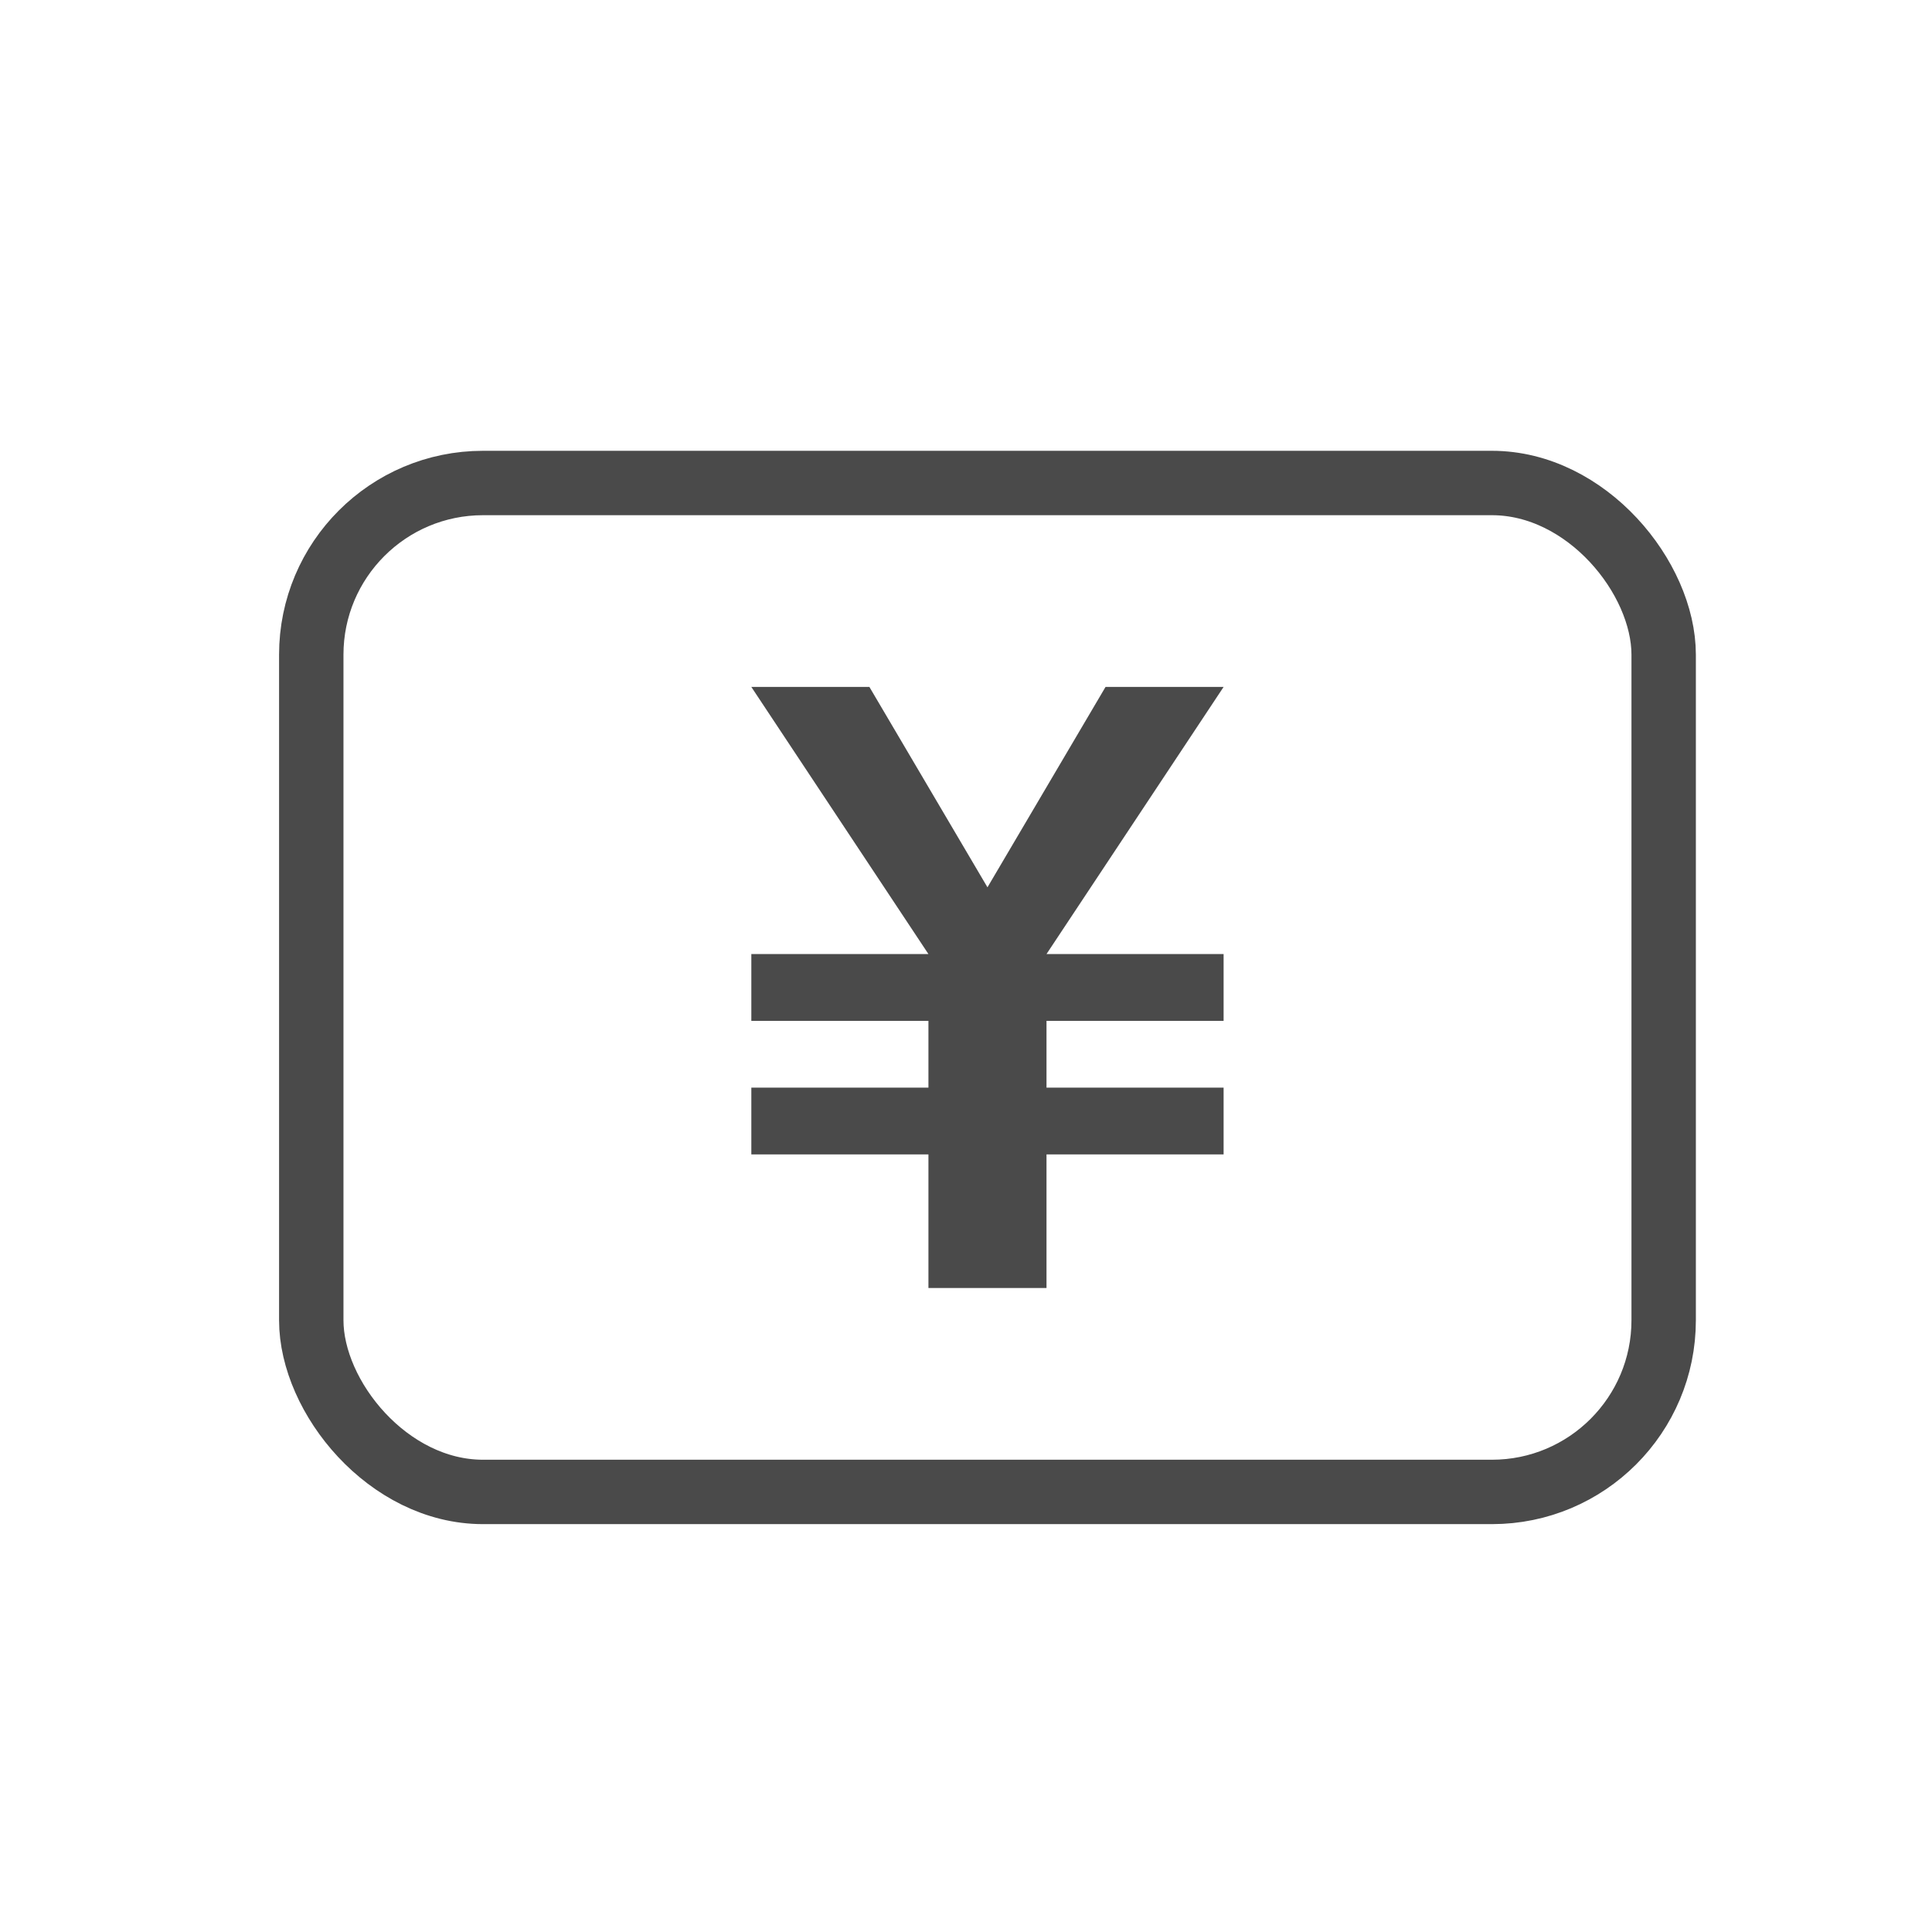 <?xml version="1.0" encoding="UTF-8"?>
<svg width="45px" height="45px" viewBox="0 0 45 45" version="1.1" xmlns="http://www.w3.org/2000/svg" xmlns:xlink="http://www.w3.org/1999/xlink">
    <title>tabicon/ bill-black</title>
    <g id="tabicon/-bill-black" stroke="none" stroke-width="1" fill="none" fill-rule="evenodd">
        <rect id="Rectangle-Copy-3" stroke="#4A4A4A" stroke-width="1.5" x="7.25" y="11.25" width="31.5" height="23.5" rx="4"></rect>
        <polygon id="￥" fill="#4A4A4A" fill-rule="nonzero" points="17.5 16 21.625 22.222 17.5 22.222 17.5 23.778 21.625 23.778 21.625 25.333 17.5 25.333 17.5 26.889 21.625 26.889 21.625 30 24.375 30 24.375 26.889 28.5 26.889 28.5 25.333 24.375 25.333 24.375 23.778 28.5 23.778 28.5 22.222 24.375 22.222 28.5 16 25.75 16 23 20.667 20.25 16"></polygon>
    </g>
</svg>